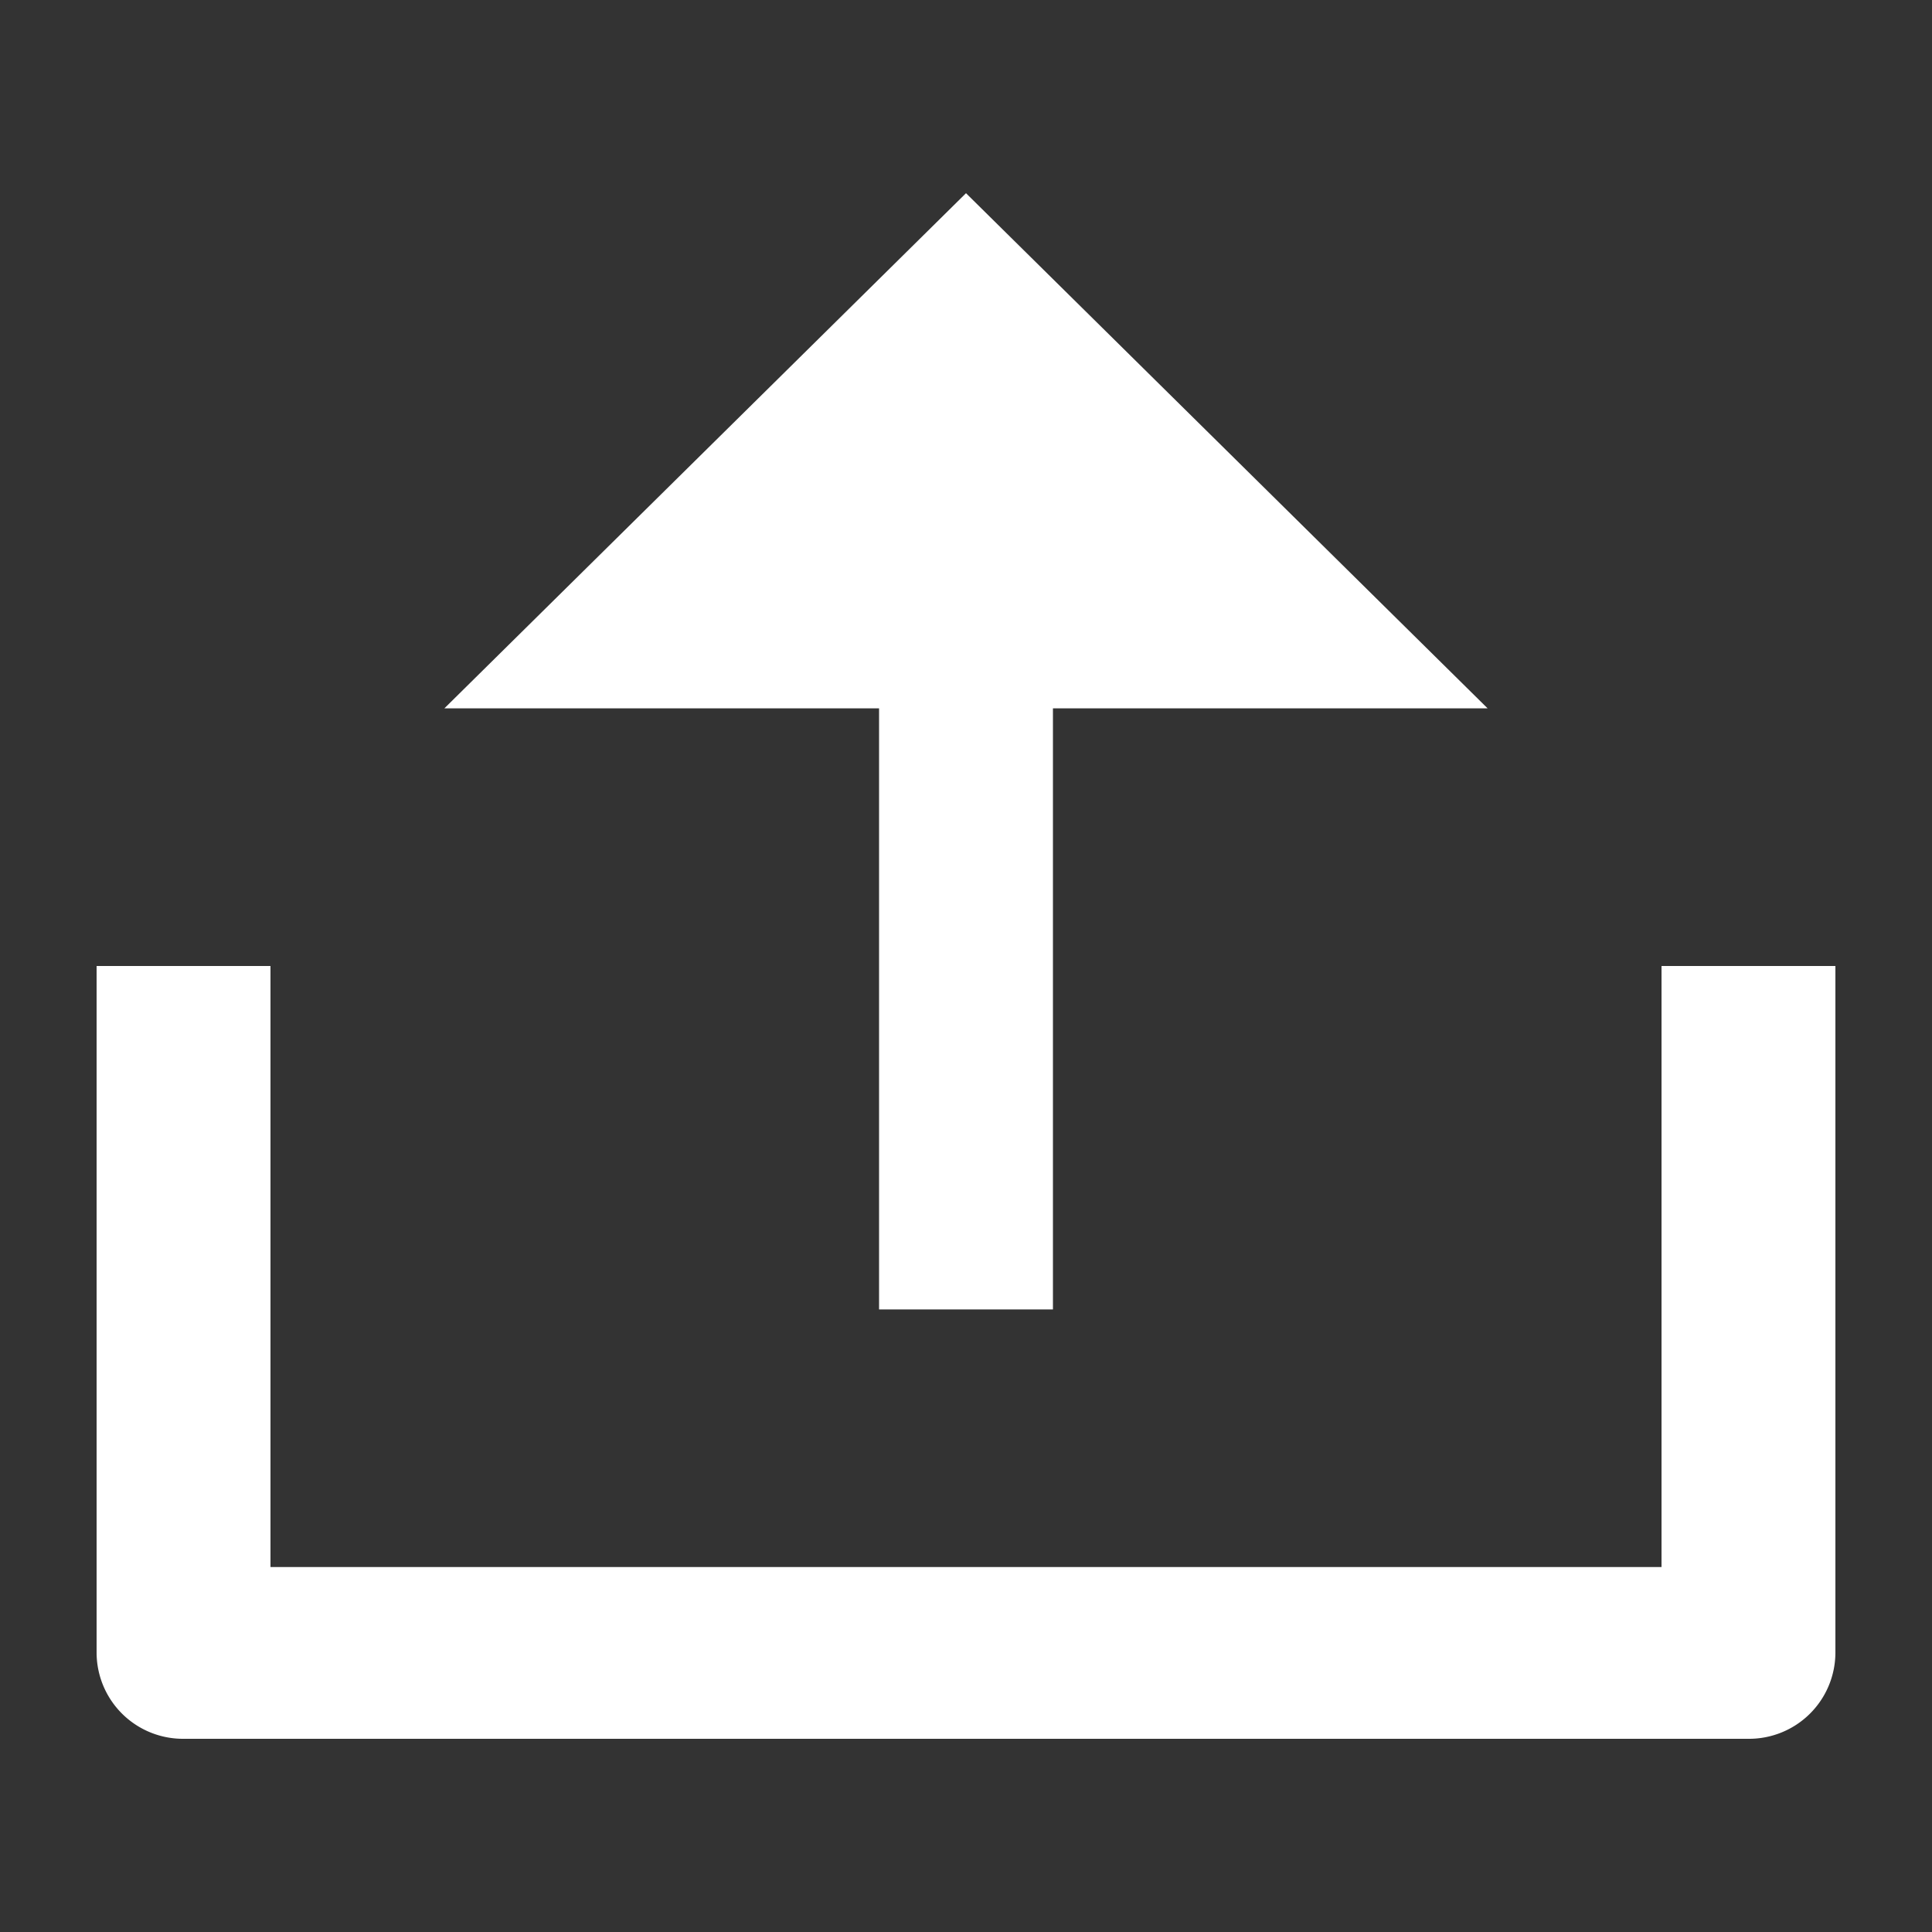 <svg xmlns="http://www.w3.org/2000/svg" xmlns:xlink="http://www.w3.org/1999/xlink" width="20" height="20" viewBox="0 0 20 20">
  <rect x="0" y="0" width="20" height="20" fill="#333333" stroke="none"/>
  <defs>
    <clipPath id="clip-path">
      <rect id="사각형_937" data-name="사각형 937" width="20" height="20" transform="translate(1111 779)" fill="#fff"/>
    </clipPath>
  </defs>
  <g id="ic_upload" transform="translate(-1111 -779)" clip-path="url(#clip-path)">
    <path id="ic_upload-2" data-name="ic_upload" d="M3.8,17.222H18.2V11H20v7.111a.894.894,0,0,1-.9.889H2.9a.894.894,0,0,1-.9-.889V11H3.8Zm8.1-8.889v6.222H10.1V8.333H5.6L11,3l5.4,5.333Z" transform="translate(1110 778)" fill="#fff"/>
  </g>
</svg>
